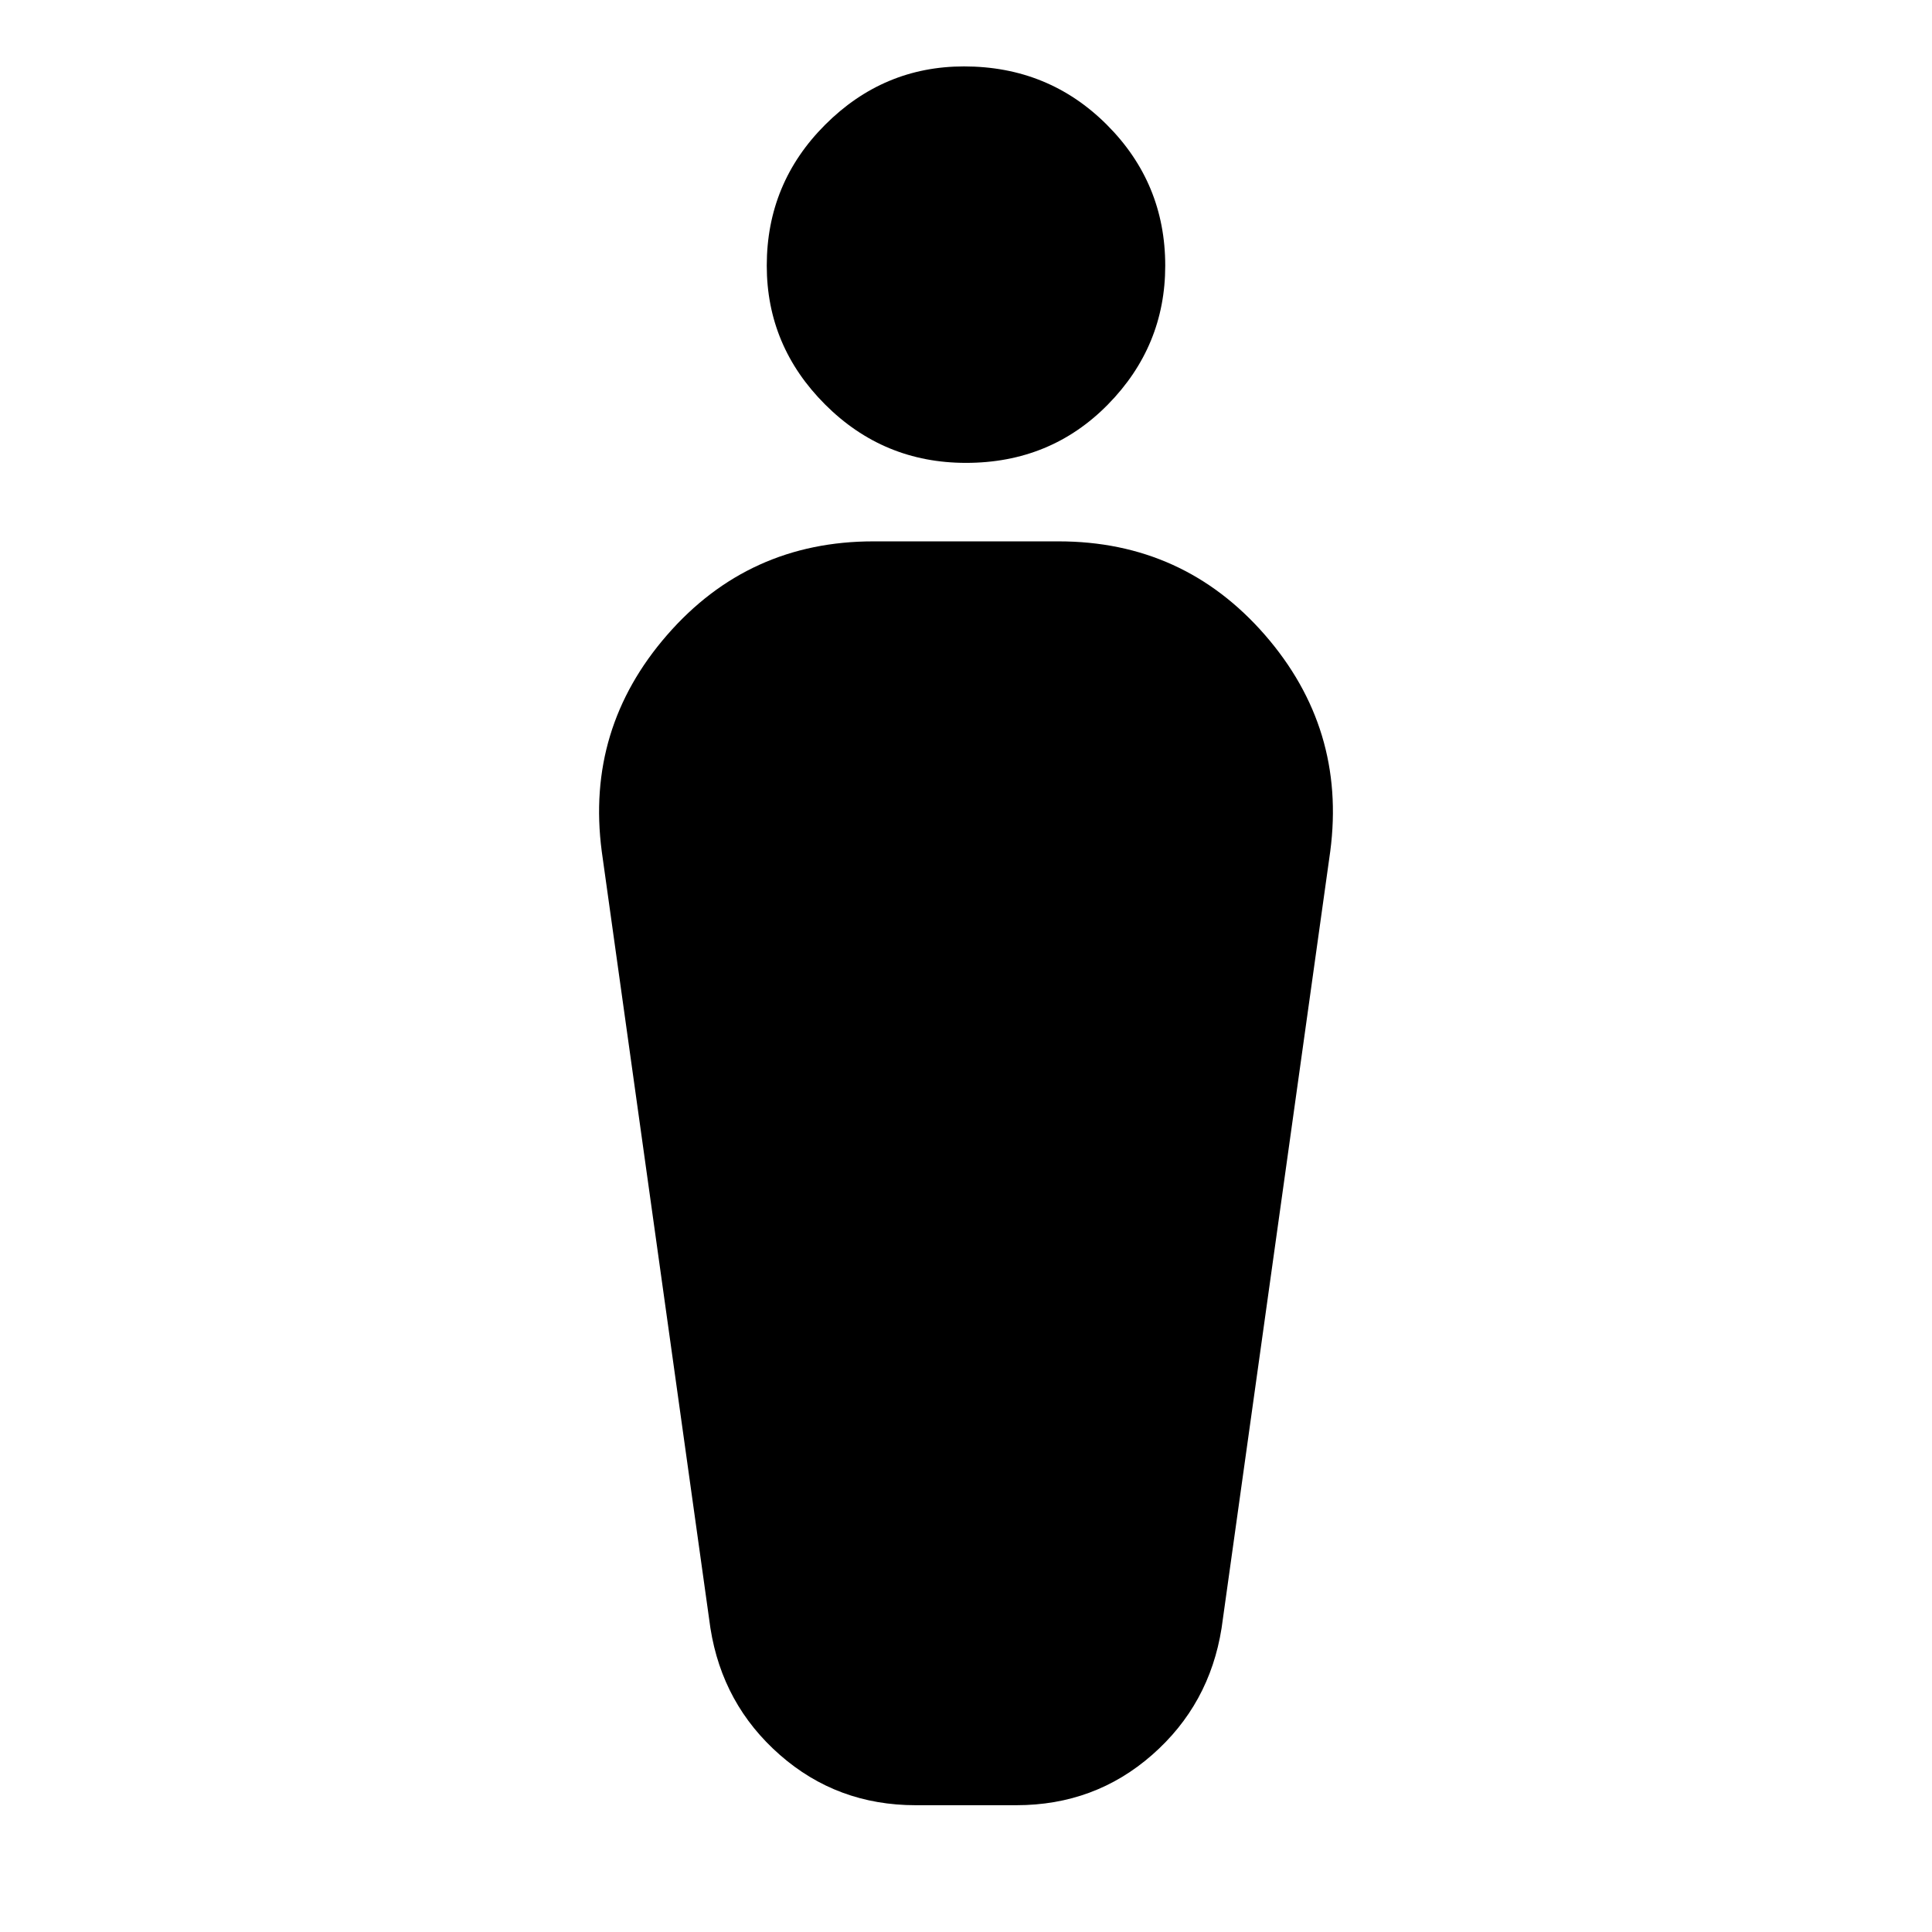 <svg xmlns="http://www.w3.org/2000/svg" height="24" width="24"><path d="M11.375 22.425q-.975 0-1.687-.625-.713-.625-.863-1.575l-1.35-9.65q-.2-1.525.813-2.688Q9.3 6.725 10.85 6.725h2.3q1.55 0 2.563 1.162 1.012 1.163.812 2.688l-1.35 9.65q-.15.95-.863 1.575-.712.625-1.687.625ZM12 5.75q-1.025 0-1.75-.725Q9.525 4.3 9.525 3.3q0-1.025.725-1.75.725-.725 1.725-.725 1.05 0 1.775.725.725.725.725 1.75 0 1-.712 1.725-.713.725-1.763.725Z"/></svg>